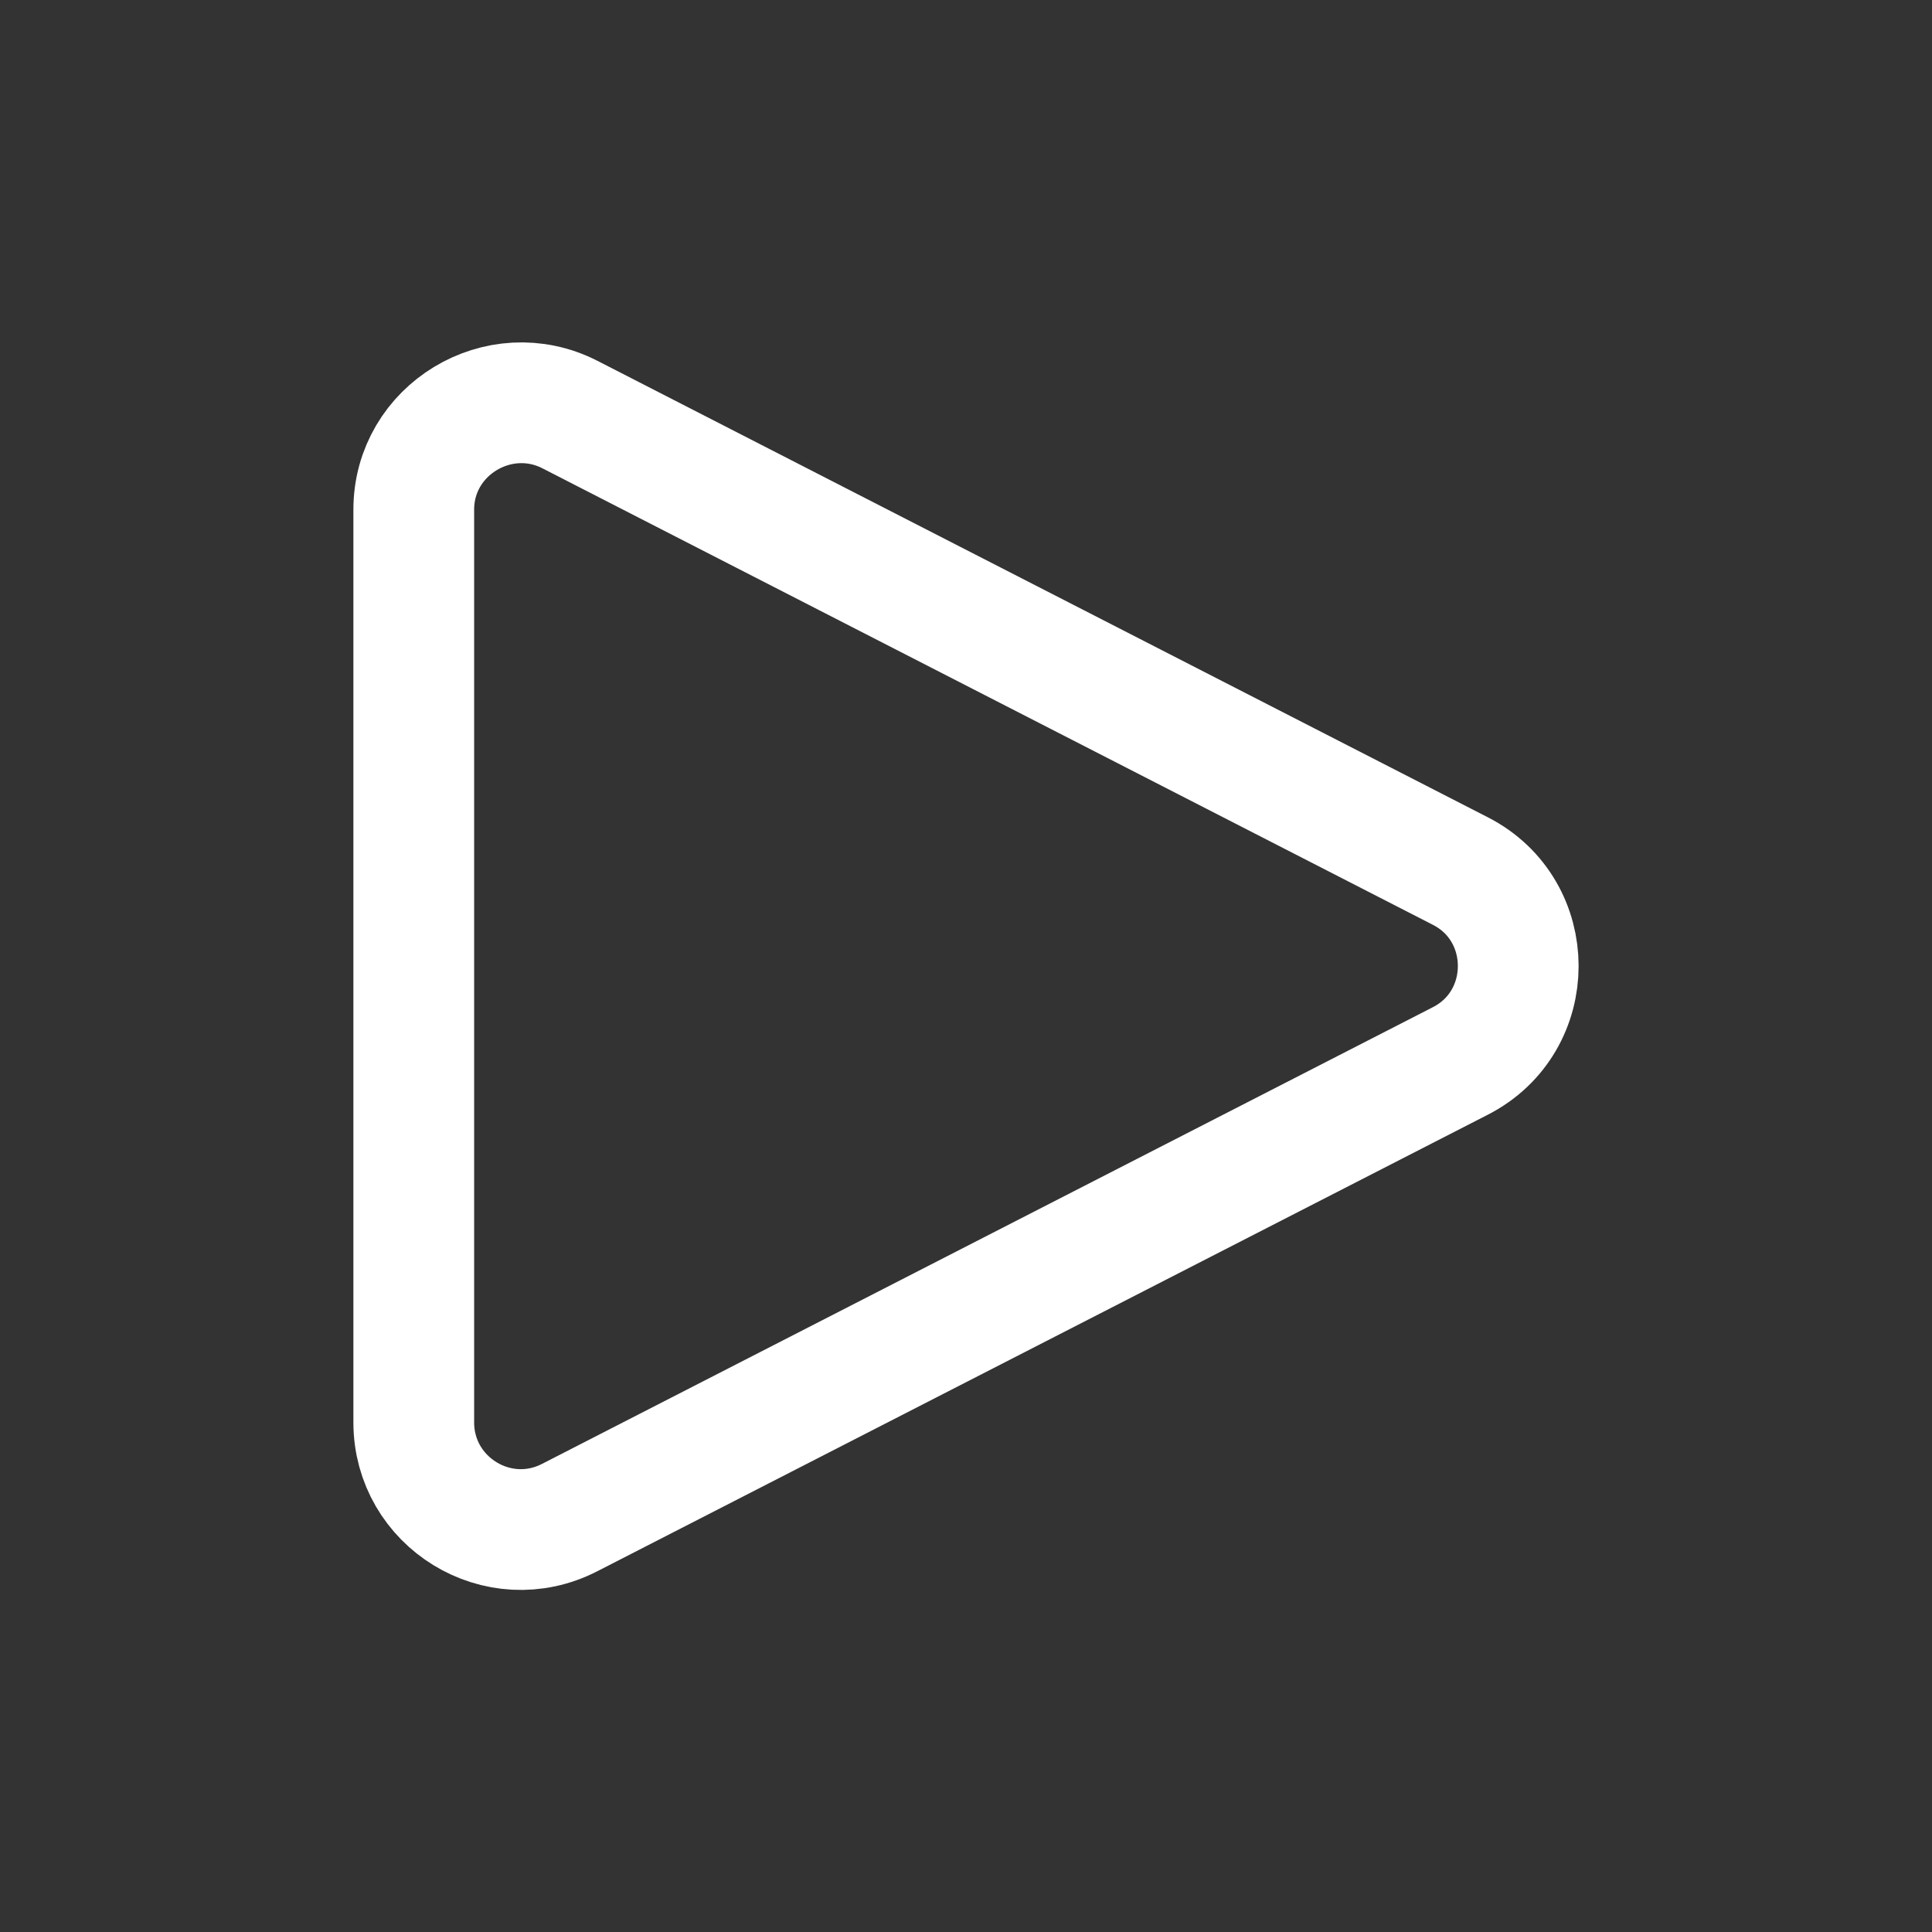 <svg width="24" height="24" viewBox="0 0 24 24" fill="none" xmlns="http://www.w3.org/2000/svg">
<rect x="0" y="0" width="24" height="24" fill="#333333" stroke="none"/>
<path d="M18.14 10.82L7.08 5.15C6.2 4.7 5.14 5.34 5.14 6.33V17.67C5.14 18.66 6.19 19.31 7.08 18.85L18.14 13.18C19.1 12.69 19.1 11.31 18.14 10.82Z" stroke="white" stroke-width="1.5" stroke-linecap="round" stroke-linejoin="round"/>
</svg>
